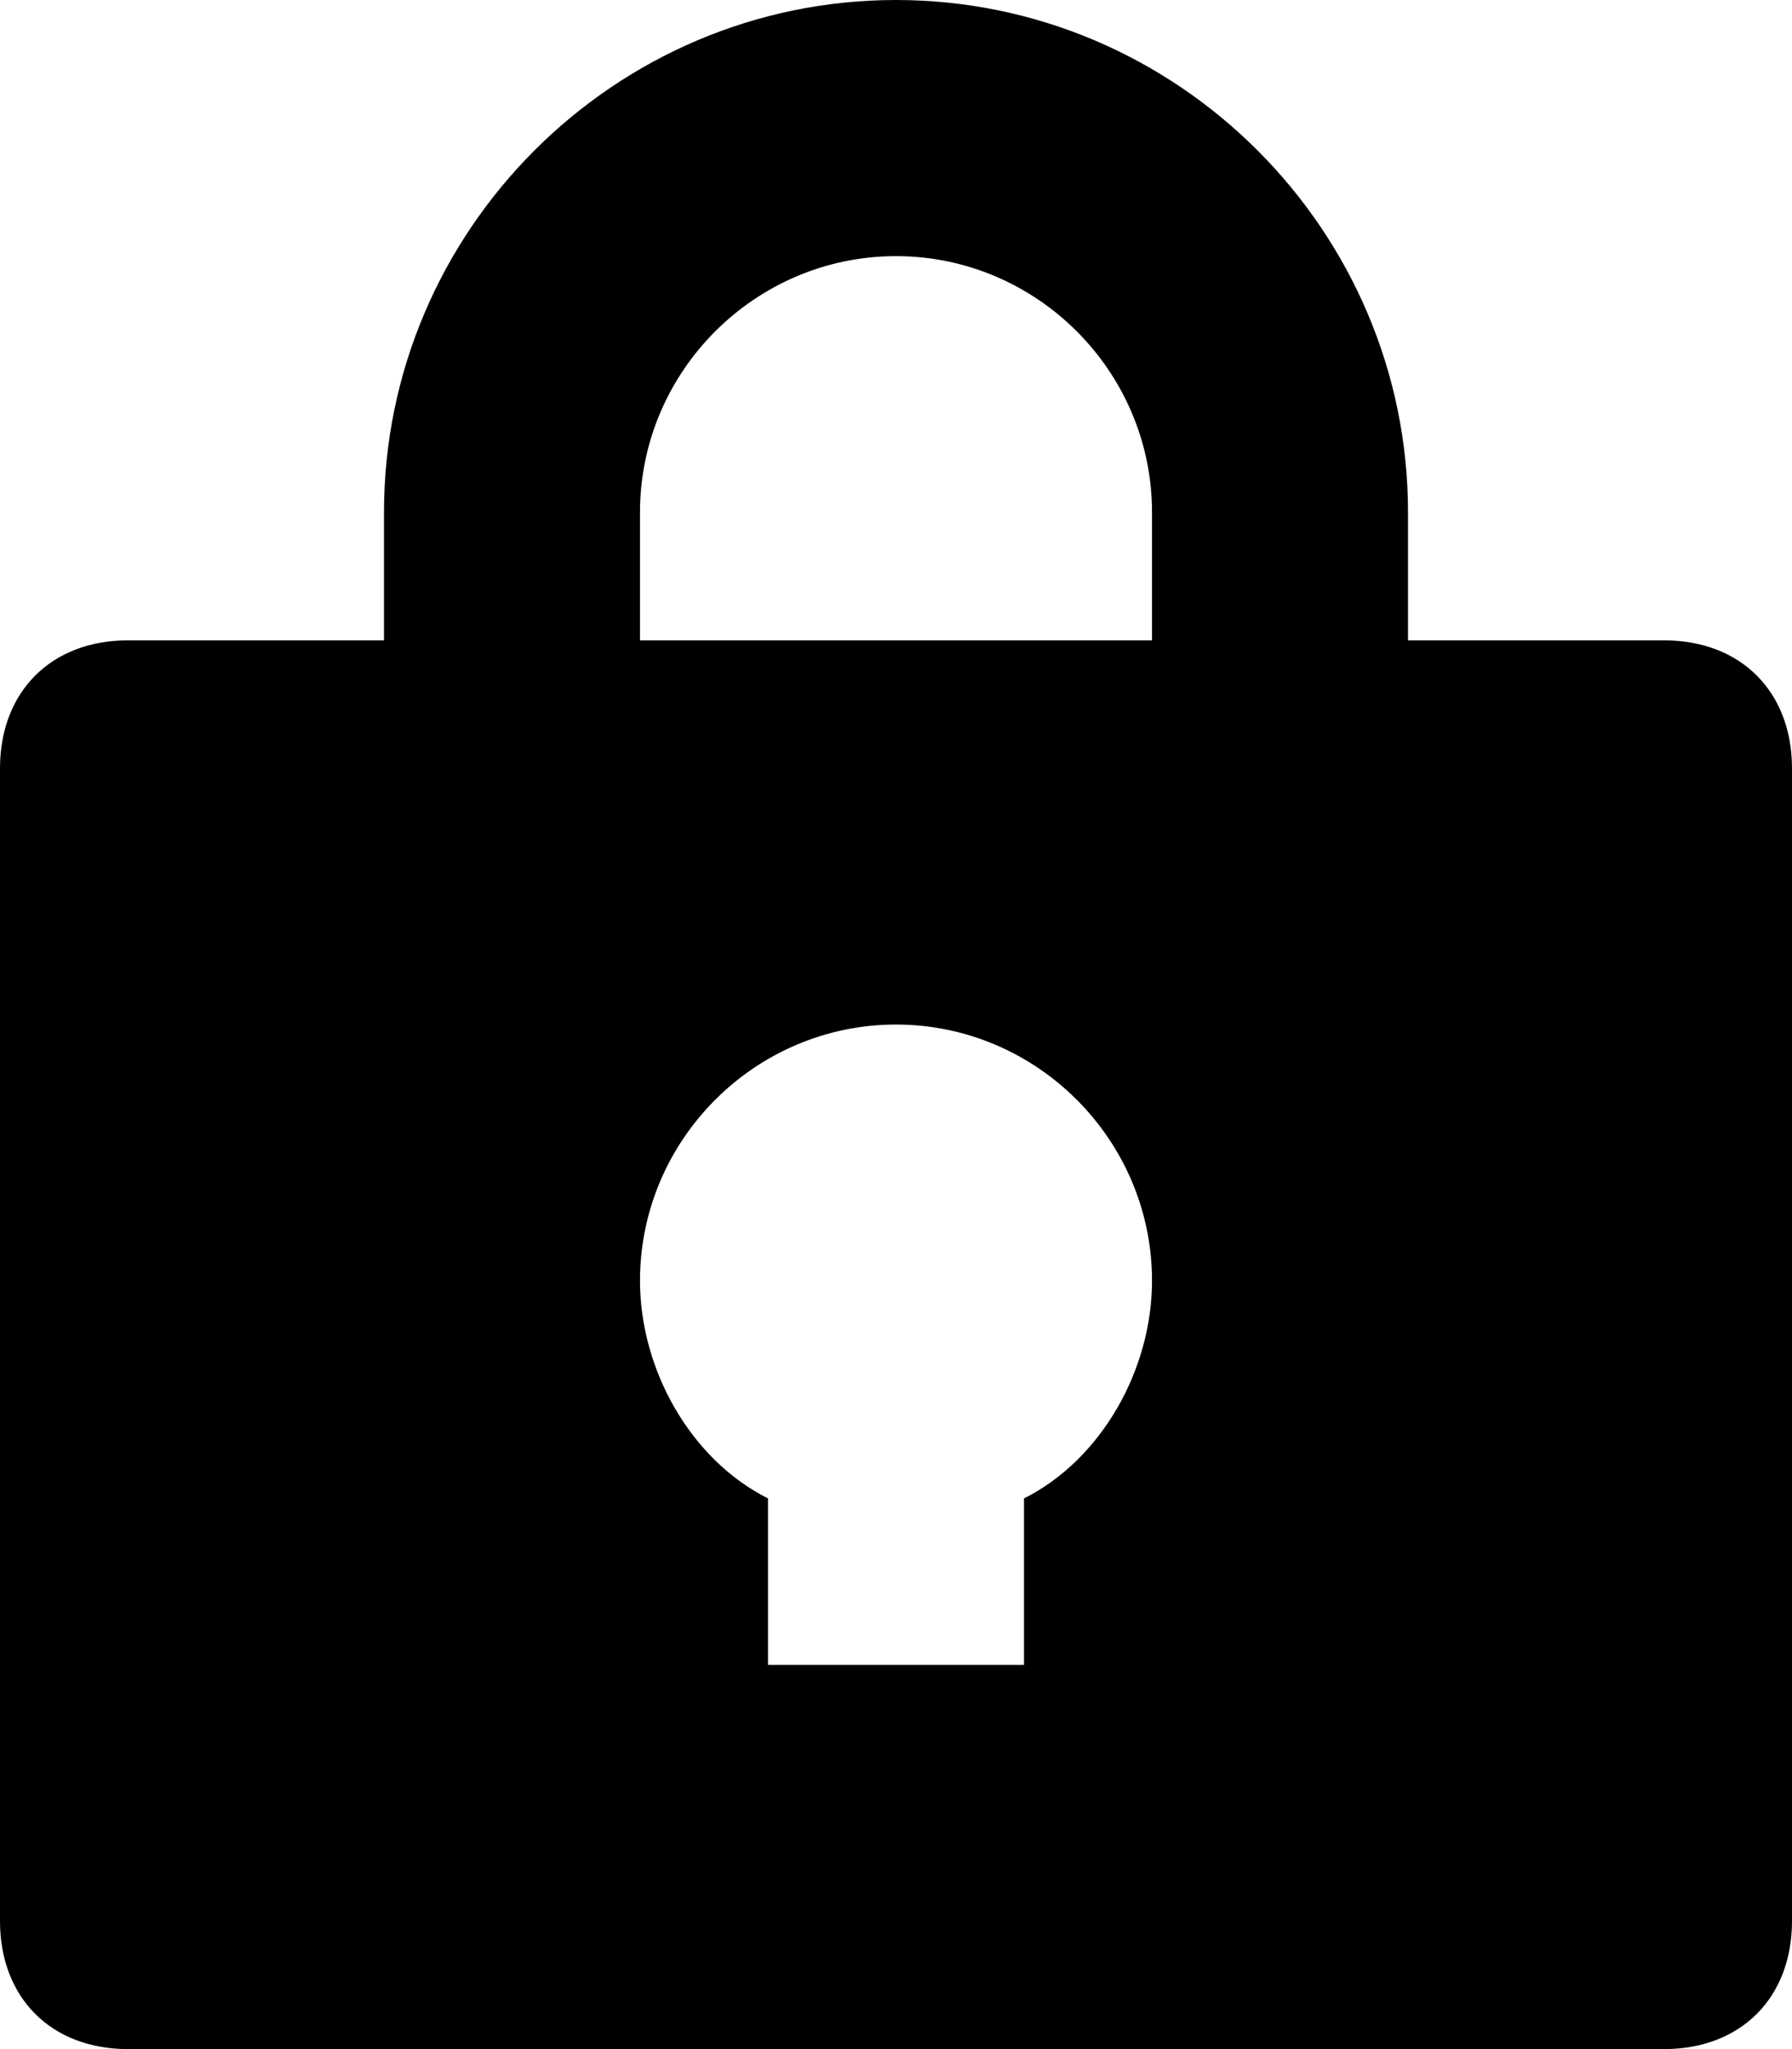 <svg width="14" height="16" viewBox="0 0 14 16" xmlns="http://www.w3.org/2000/svg"><path d="M9 5H5V4c0-1.1.9-2 2-2s2 .9 2 2v1zm-1 6.7V13H6v-1.3c-.6-.3-1-1-1-1.7 0-1.1.9-2 2-2s2 .9 2 2c0 .7-.4 1.4-1 1.7zM7 0C4.8 0 3 1.8 3 4v1H1c-.6 0-1 .4-1 1v9c0 .6.4 1 1 1h12c.6 0 1-.4 1-1V6c0-.6-.4-1-1-1h-2V4c0-2.2-1.8-4-4-4z" class="top-note-icon" fill-rule="evenodd"/></svg>
